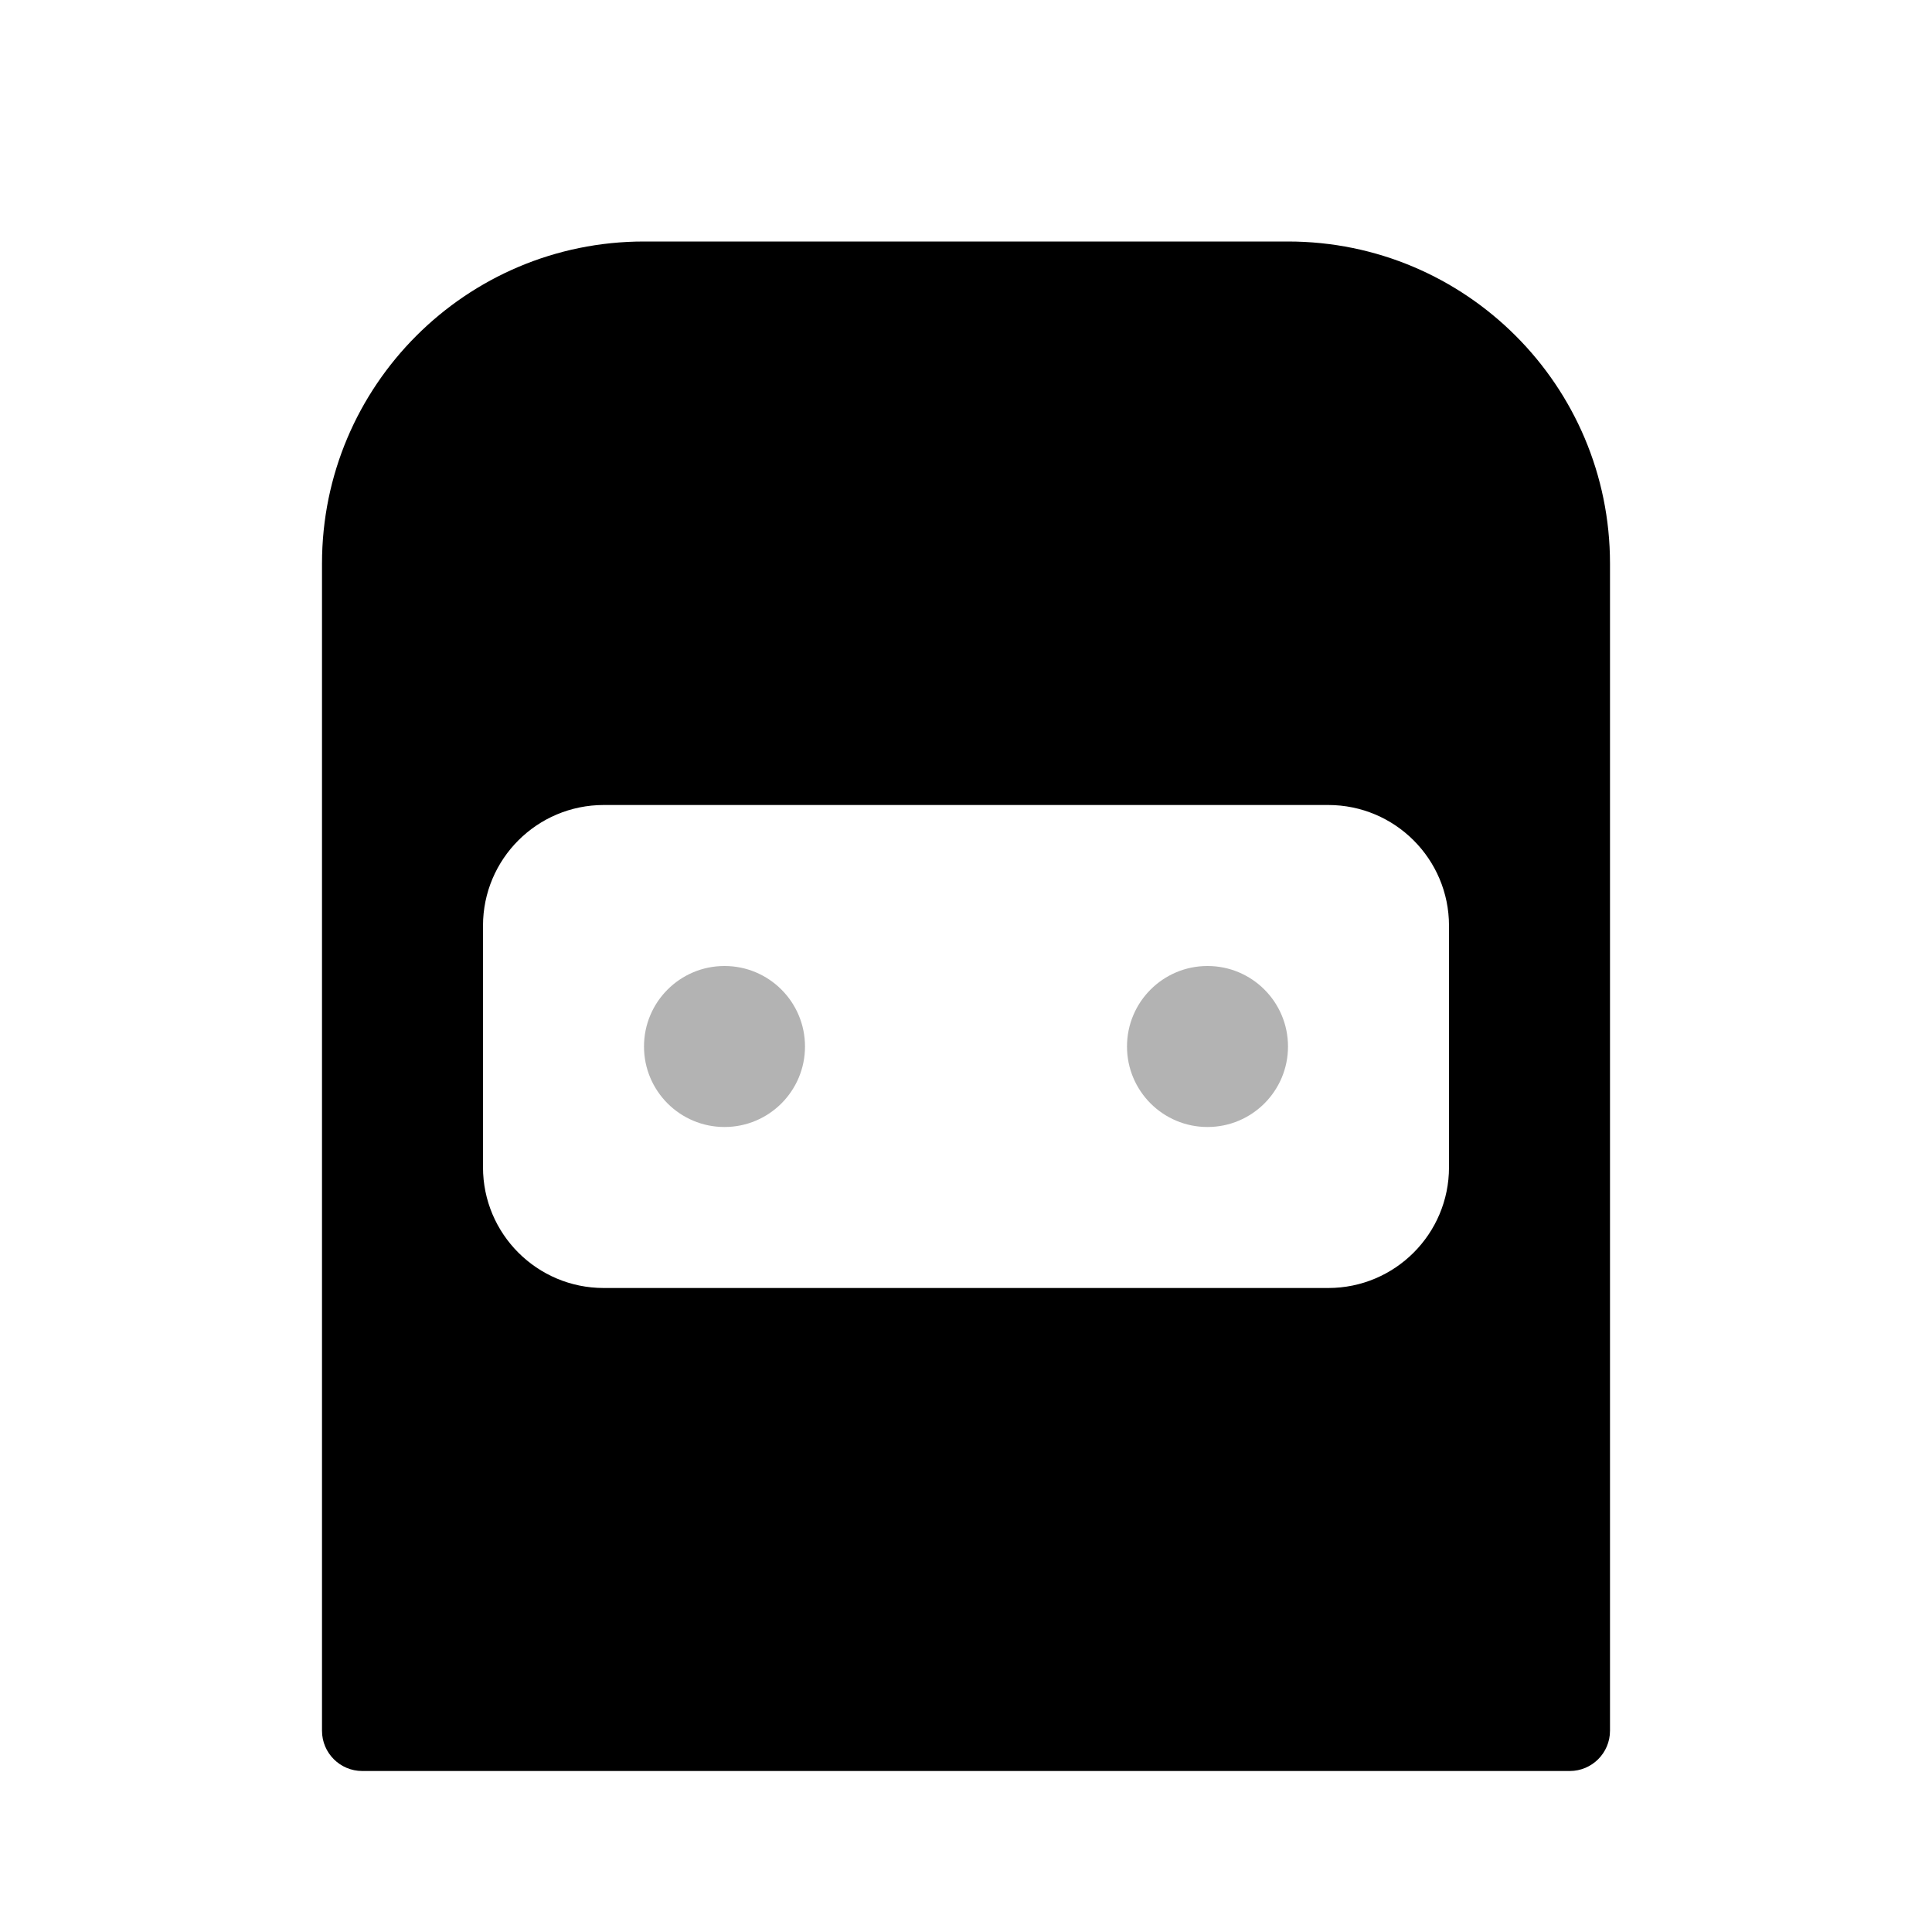 <svg width="48" height="48" viewBox="0 0 48 48" fill="none" xmlns="http://www.w3.org/2000/svg">
<path fill-rule="evenodd" clip-rule="evenodd" d="M16 6C11.582 6 8 9.582 8 14V43C8 43.552 8.448 44 9 44H39C39.552 44 40 43.552 40 43V14C40 9.582 36.418 6 32 6H16ZM15 20C13.343 20 12 21.343 12 23V29C12 30.657 13.343 32 15 32H33C34.657 32 36 30.657 36 29V23C36 21.343 34.657 20 33 20H15Z" fill="black"/>
<path opacity="0.3" fill-rule="evenodd" clip-rule="evenodd" d="M20 26C20 27.105 19.105 28 18 28C16.895 28 16 27.105 16 26C16 24.895 16.895 24 18 24C19.105 24 20 24.895 20 26ZM32 26C32 27.105 31.105 28 30 28C28.895 28 28 27.105 28 26C28 24.895 28.895 24 30 24C31.105 24 32 24.895 32 26Z" fill="black"/>
</svg>
